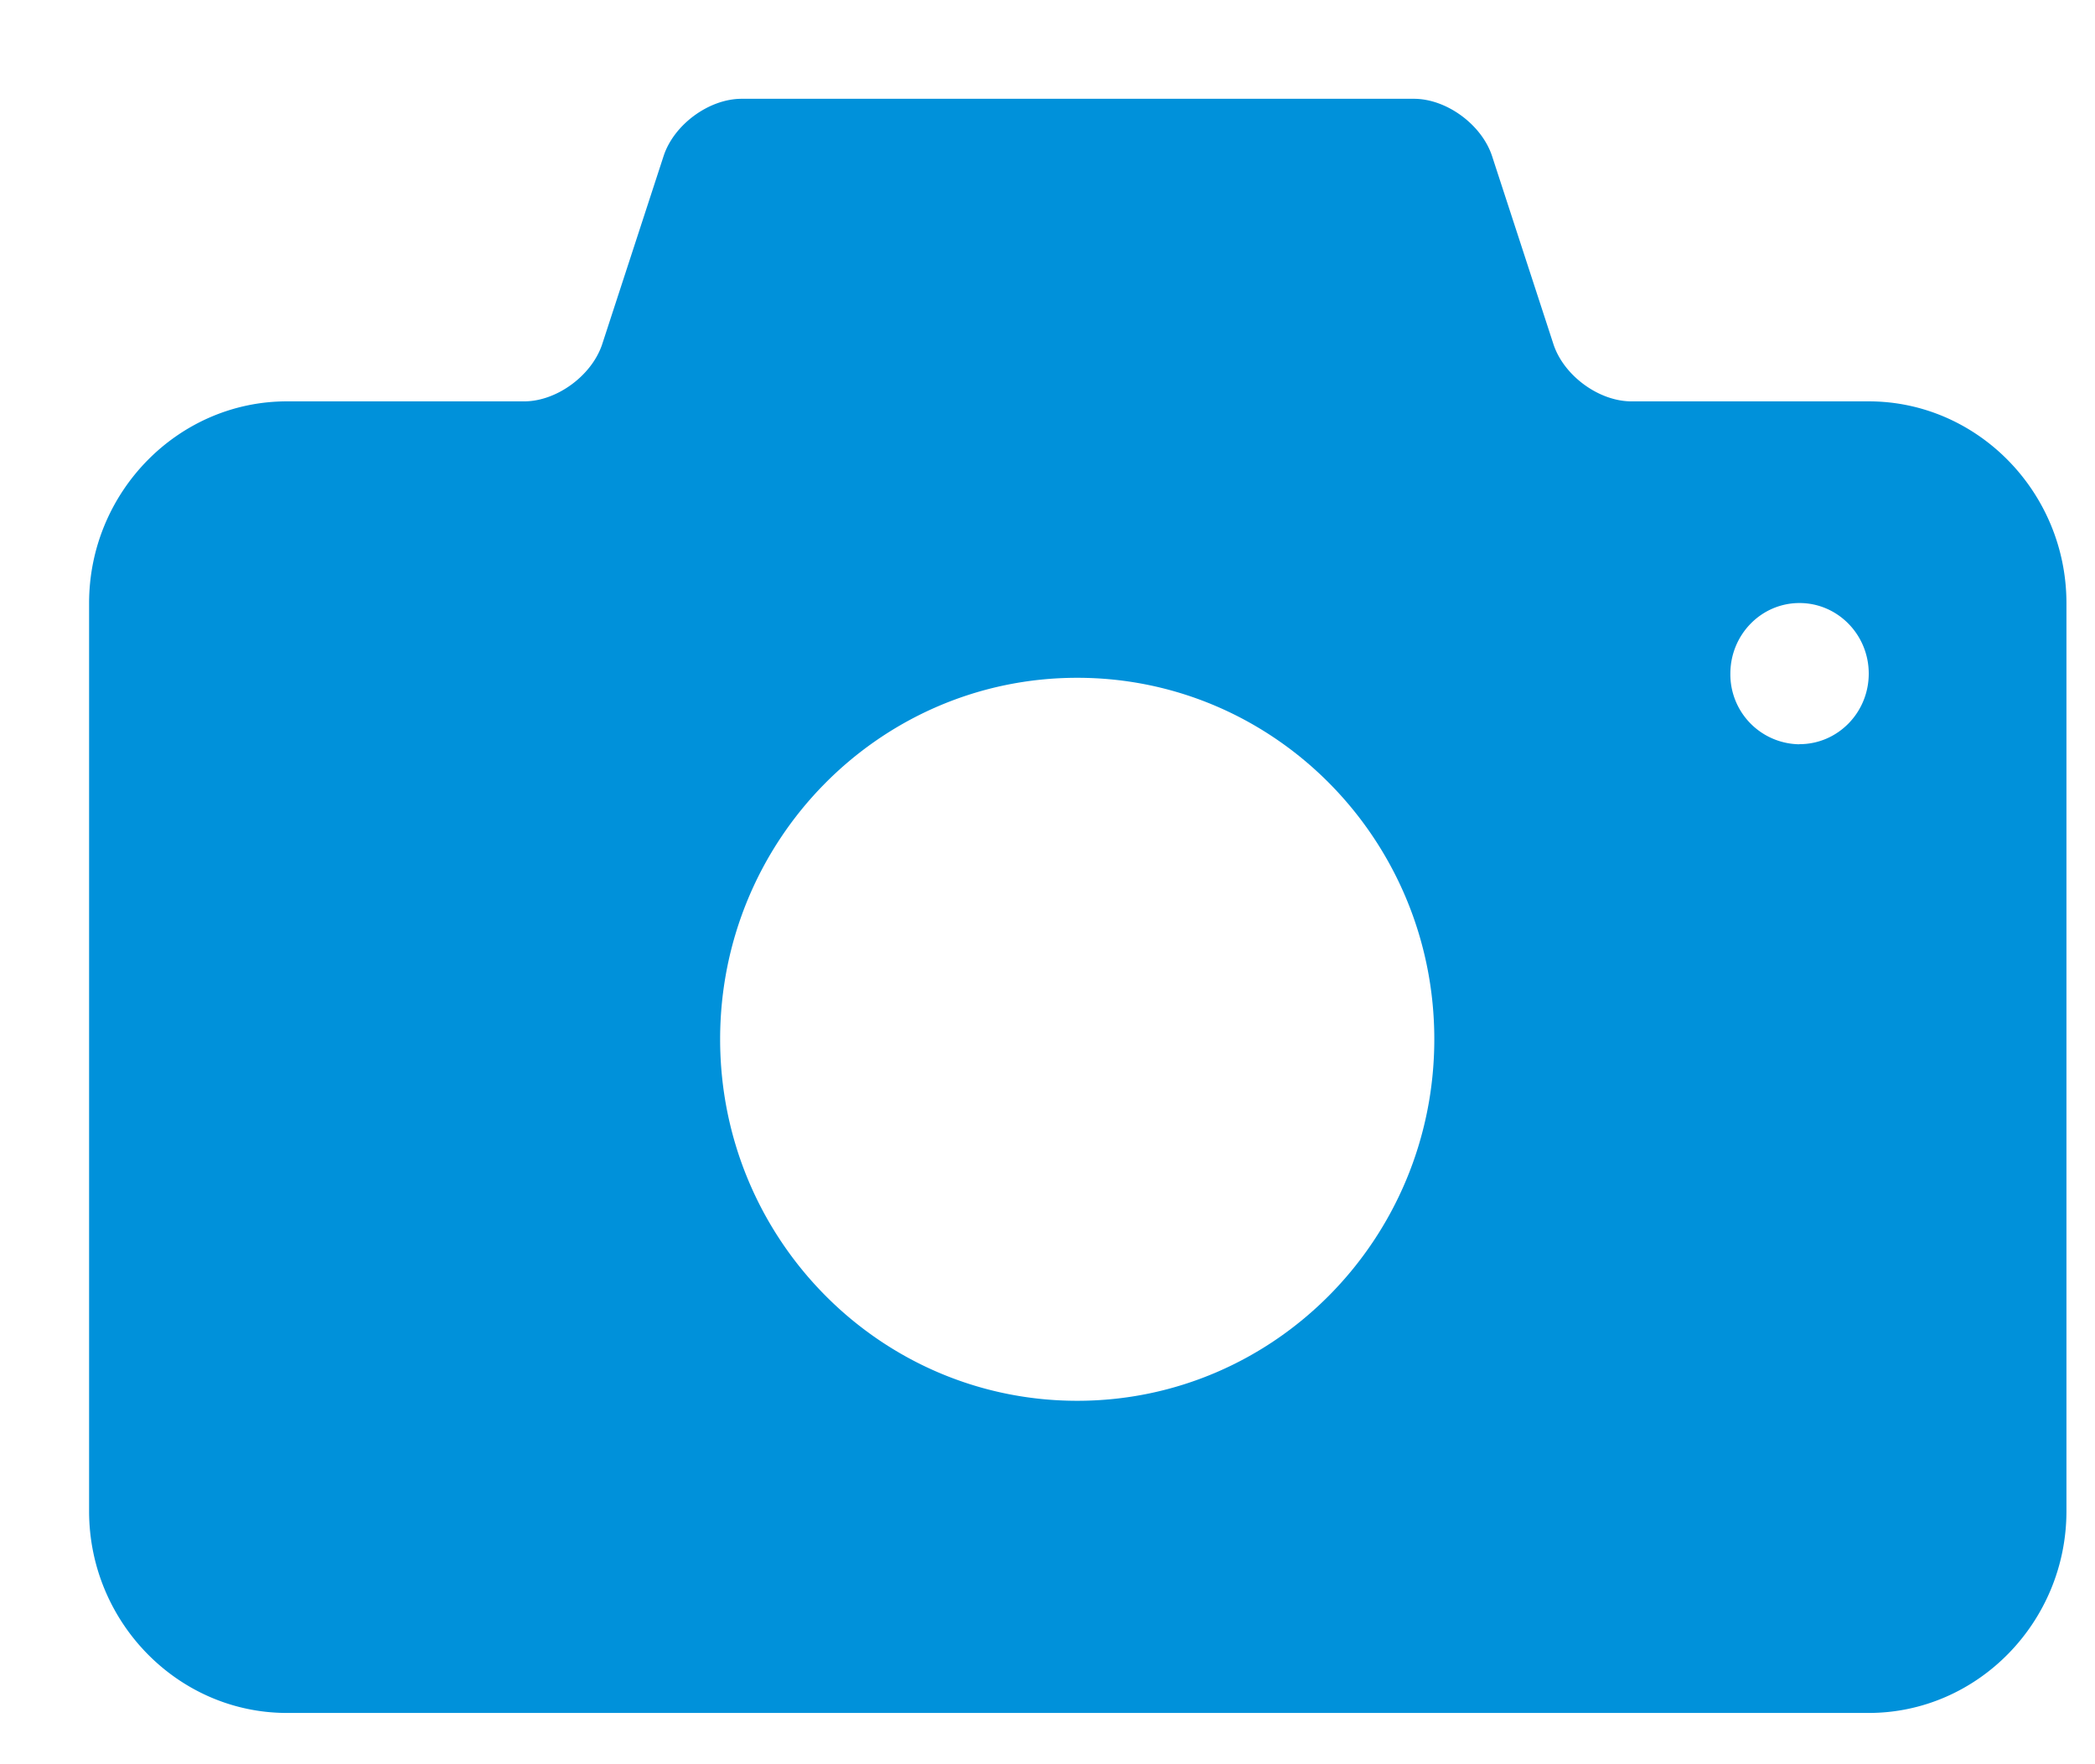 <svg xmlns="http://www.w3.org/2000/svg" width="19" height="16" viewBox="0 0 19 16">
    <path fill="rgb(0, 145, 218)" fill-rule="nonzero" d="M16.948 3.64h-2.152c-.296 0-.615-.234-.708-.52l-.556-1.704c-.094-.286-.413-.52-.709-.52H6.726c-.296 0-.615.234-.708.52L5.462 3.12c-.094.286-.413.52-.708.52H2.602c-.987 0-1.794.824-1.794 1.83v8.235c0 1.006.807 1.83 1.794 1.83h14.346c.986 0 1.793-.824 1.793-1.83V5.47c0-1.006-.807-1.83-1.793-1.83zm-.628 3.11a.634.634 0 0 1-.627-.64c0-.354.28-.641.627-.641s.628.287.628.64c0 .354-.281.64-.628.64zM9.77 6.147c1.788 0 3.238 1.468 3.238 3.278s-1.45 3.279-3.238 3.279c-1.79 0-3.239-1.468-3.239-3.279 0-1.81 1.45-3.278 3.239-3.278z"/>
</svg>
